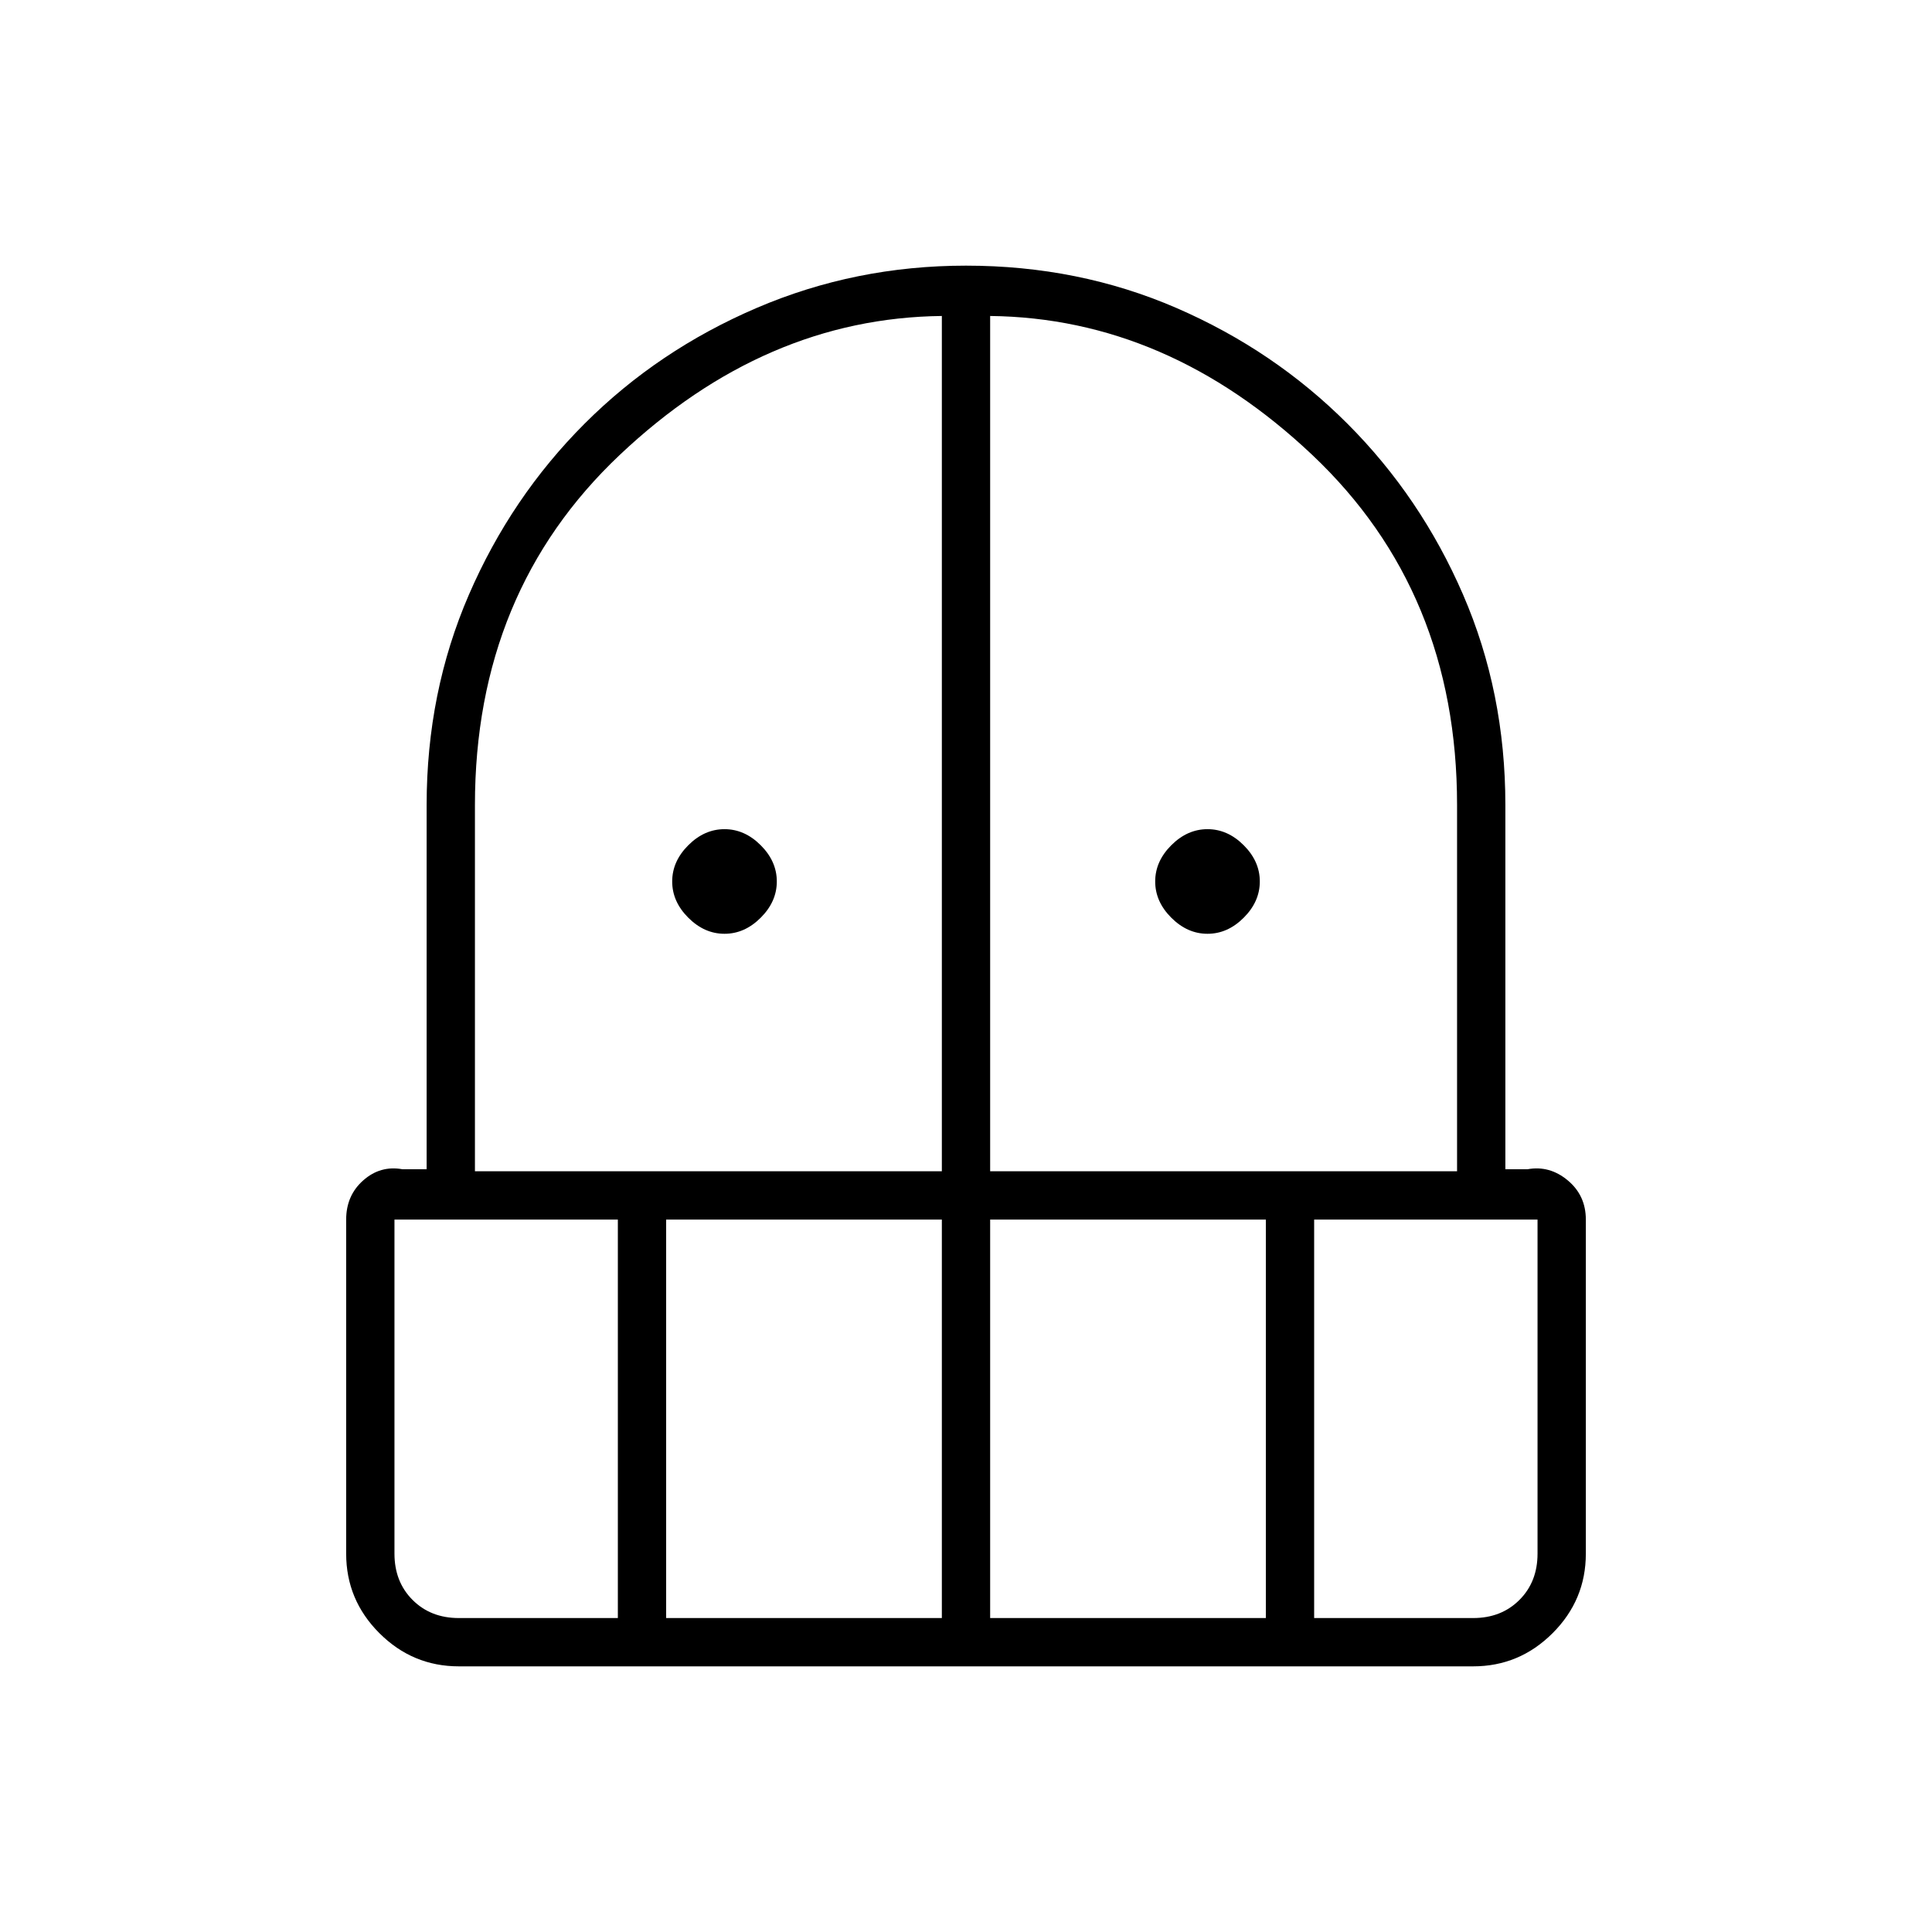 <svg xmlns="http://www.w3.org/2000/svg" height="40" width="40"><path d="M15 19.333Q14.583 19.333 14.25 19Q13.917 18.667 13.917 18.25Q13.917 17.833 14.25 17.5Q14.583 17.167 15 17.167Q15.417 17.167 15.75 17.5Q16.083 17.833 16.083 18.25Q16.083 18.667 15.75 19Q15.417 19.333 15 19.333ZM25 19.333Q24.583 19.333 24.25 19Q23.917 18.667 23.917 18.25Q23.917 17.833 24.25 17.5Q24.583 17.167 25 17.167Q25.417 17.167 25.75 17.5Q26.083 17.833 26.083 18.25Q26.083 18.667 25.75 19Q25.417 19.333 25 19.333ZM9.5 34.5Q8.542 34.5 7.854 33.812Q7.167 33.125 7.167 32.167V25.25Q7.167 24.75 7.521 24.438Q7.875 24.125 8.333 24.208H8.833V16.667Q8.833 14.333 9.708 12.313Q10.583 10.292 12.104 8.771Q13.625 7.25 15.667 6.375Q17.708 5.5 20 5.5Q22.333 5.5 24.354 6.375Q26.375 7.25 27.896 8.771Q29.417 10.292 30.292 12.313Q31.167 14.333 31.167 16.667V24.208H31.625Q32.083 24.125 32.458 24.438Q32.833 24.75 32.833 25.25V32.167Q32.833 33.125 32.146 33.812Q31.458 34.5 30.5 34.5ZM8.167 25.25V32.167Q8.167 32.75 8.542 33.125Q8.917 33.5 9.5 33.5H12.792V25.25ZM13.792 33.5H19.5V25.25H13.792ZM9.833 24.25H19.5V6.542Q15.833 6.583 12.833 9.417Q9.833 12.25 9.833 16.667ZM20.5 24.25H30.167V16.667Q30.167 12.25 27.167 9.417Q24.167 6.583 20.5 6.542ZM20.5 33.5H26.208V25.25H20.5ZM27.208 33.5H30.5Q31.083 33.5 31.458 33.125Q31.833 32.75 31.833 32.167V25.25H27.208Z"/></svg>